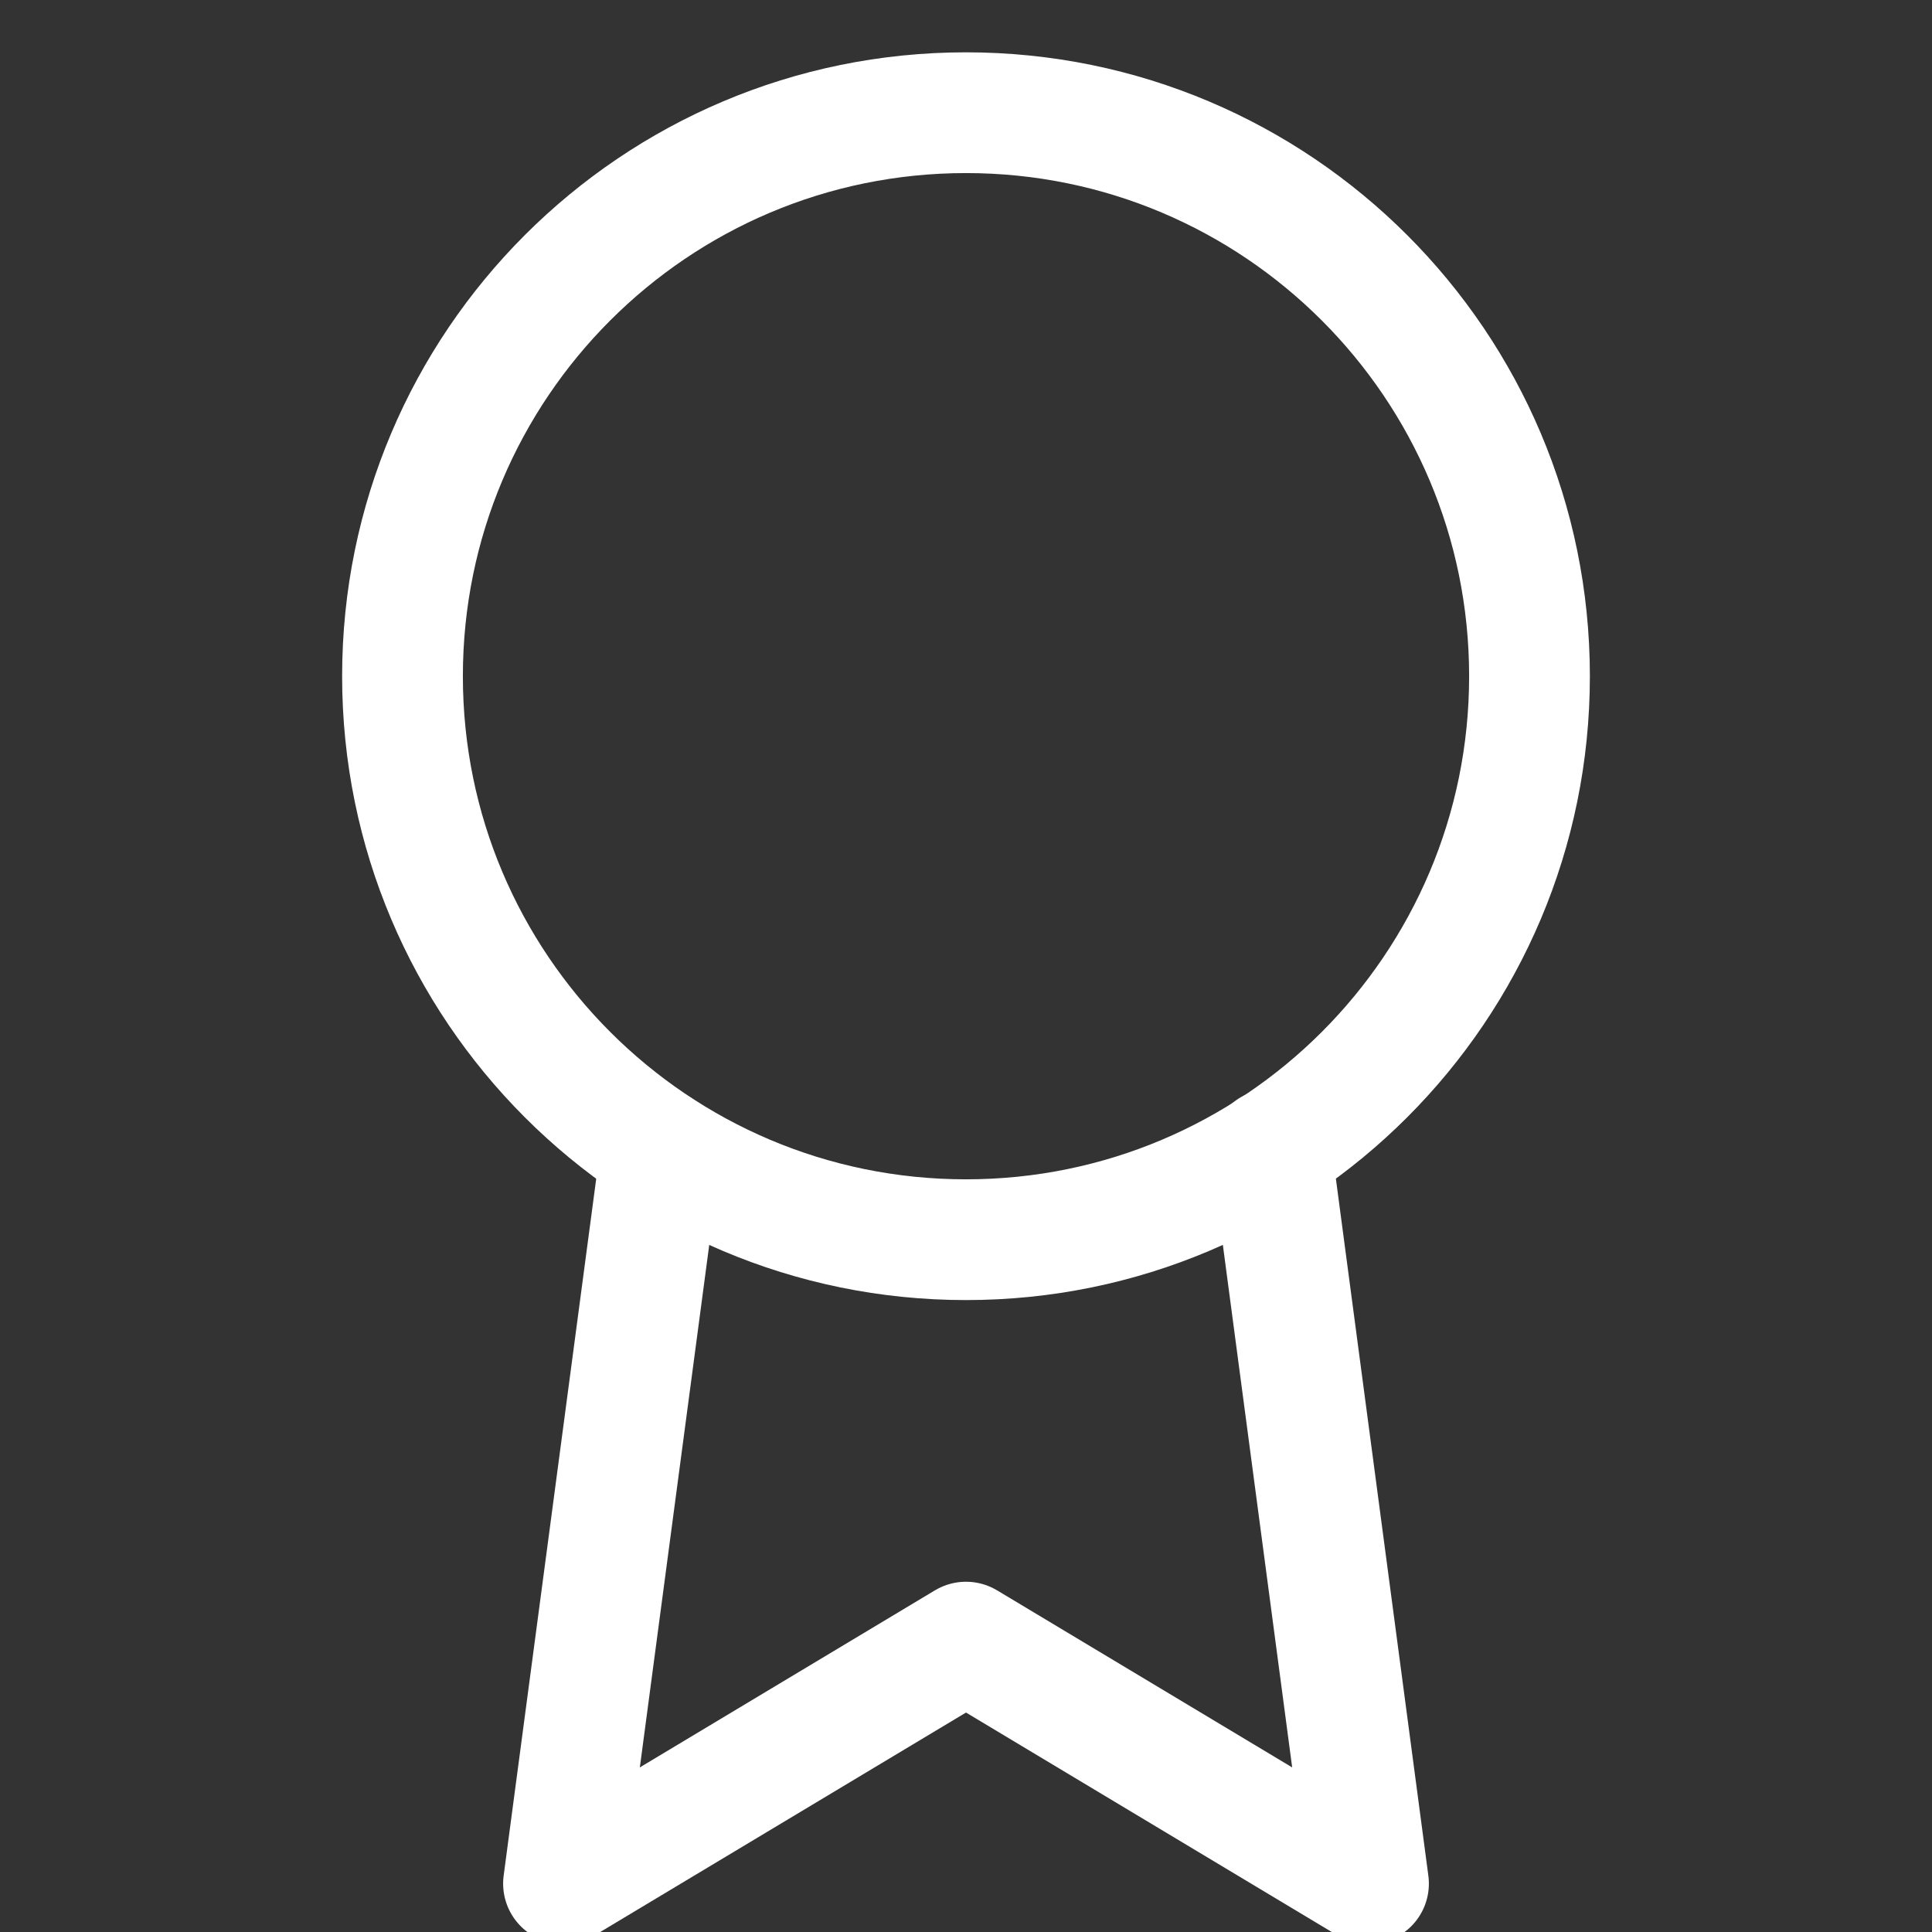 <svg width="24" height="24" viewBox="0 0 24 24" fill="none" xmlns="http://www.w3.org/2000/svg">
<rect x="0" y="0" width="24" height="24" fill="#333333" stroke="none"/>
<g clip-path="url(#clip0_1_478968)">
<path d="M12 15.4C15.866 15.4 19 12.266 19 8.4C19 4.534 15.866 1.4 12 1.4C8.134 1.4 5 4.534 5 8.4C5 12.266 8.134 15.4 12 15.4Z" stroke="white" stroke-width="1.5" stroke-linecap="round" stroke-linejoin="round"/>
<path d="M8.21 14.289L7 23.399L12 20.399L17 23.399L15.79 14.279" stroke="white" stroke-width="1.5" stroke-linecap="round" stroke-linejoin="round"/>
</g>
<defs>
<clipPath id="clip0_1_478968">
<rect width="24" height="24" fill="white"/>
</clipPath>
</defs>
</svg>
